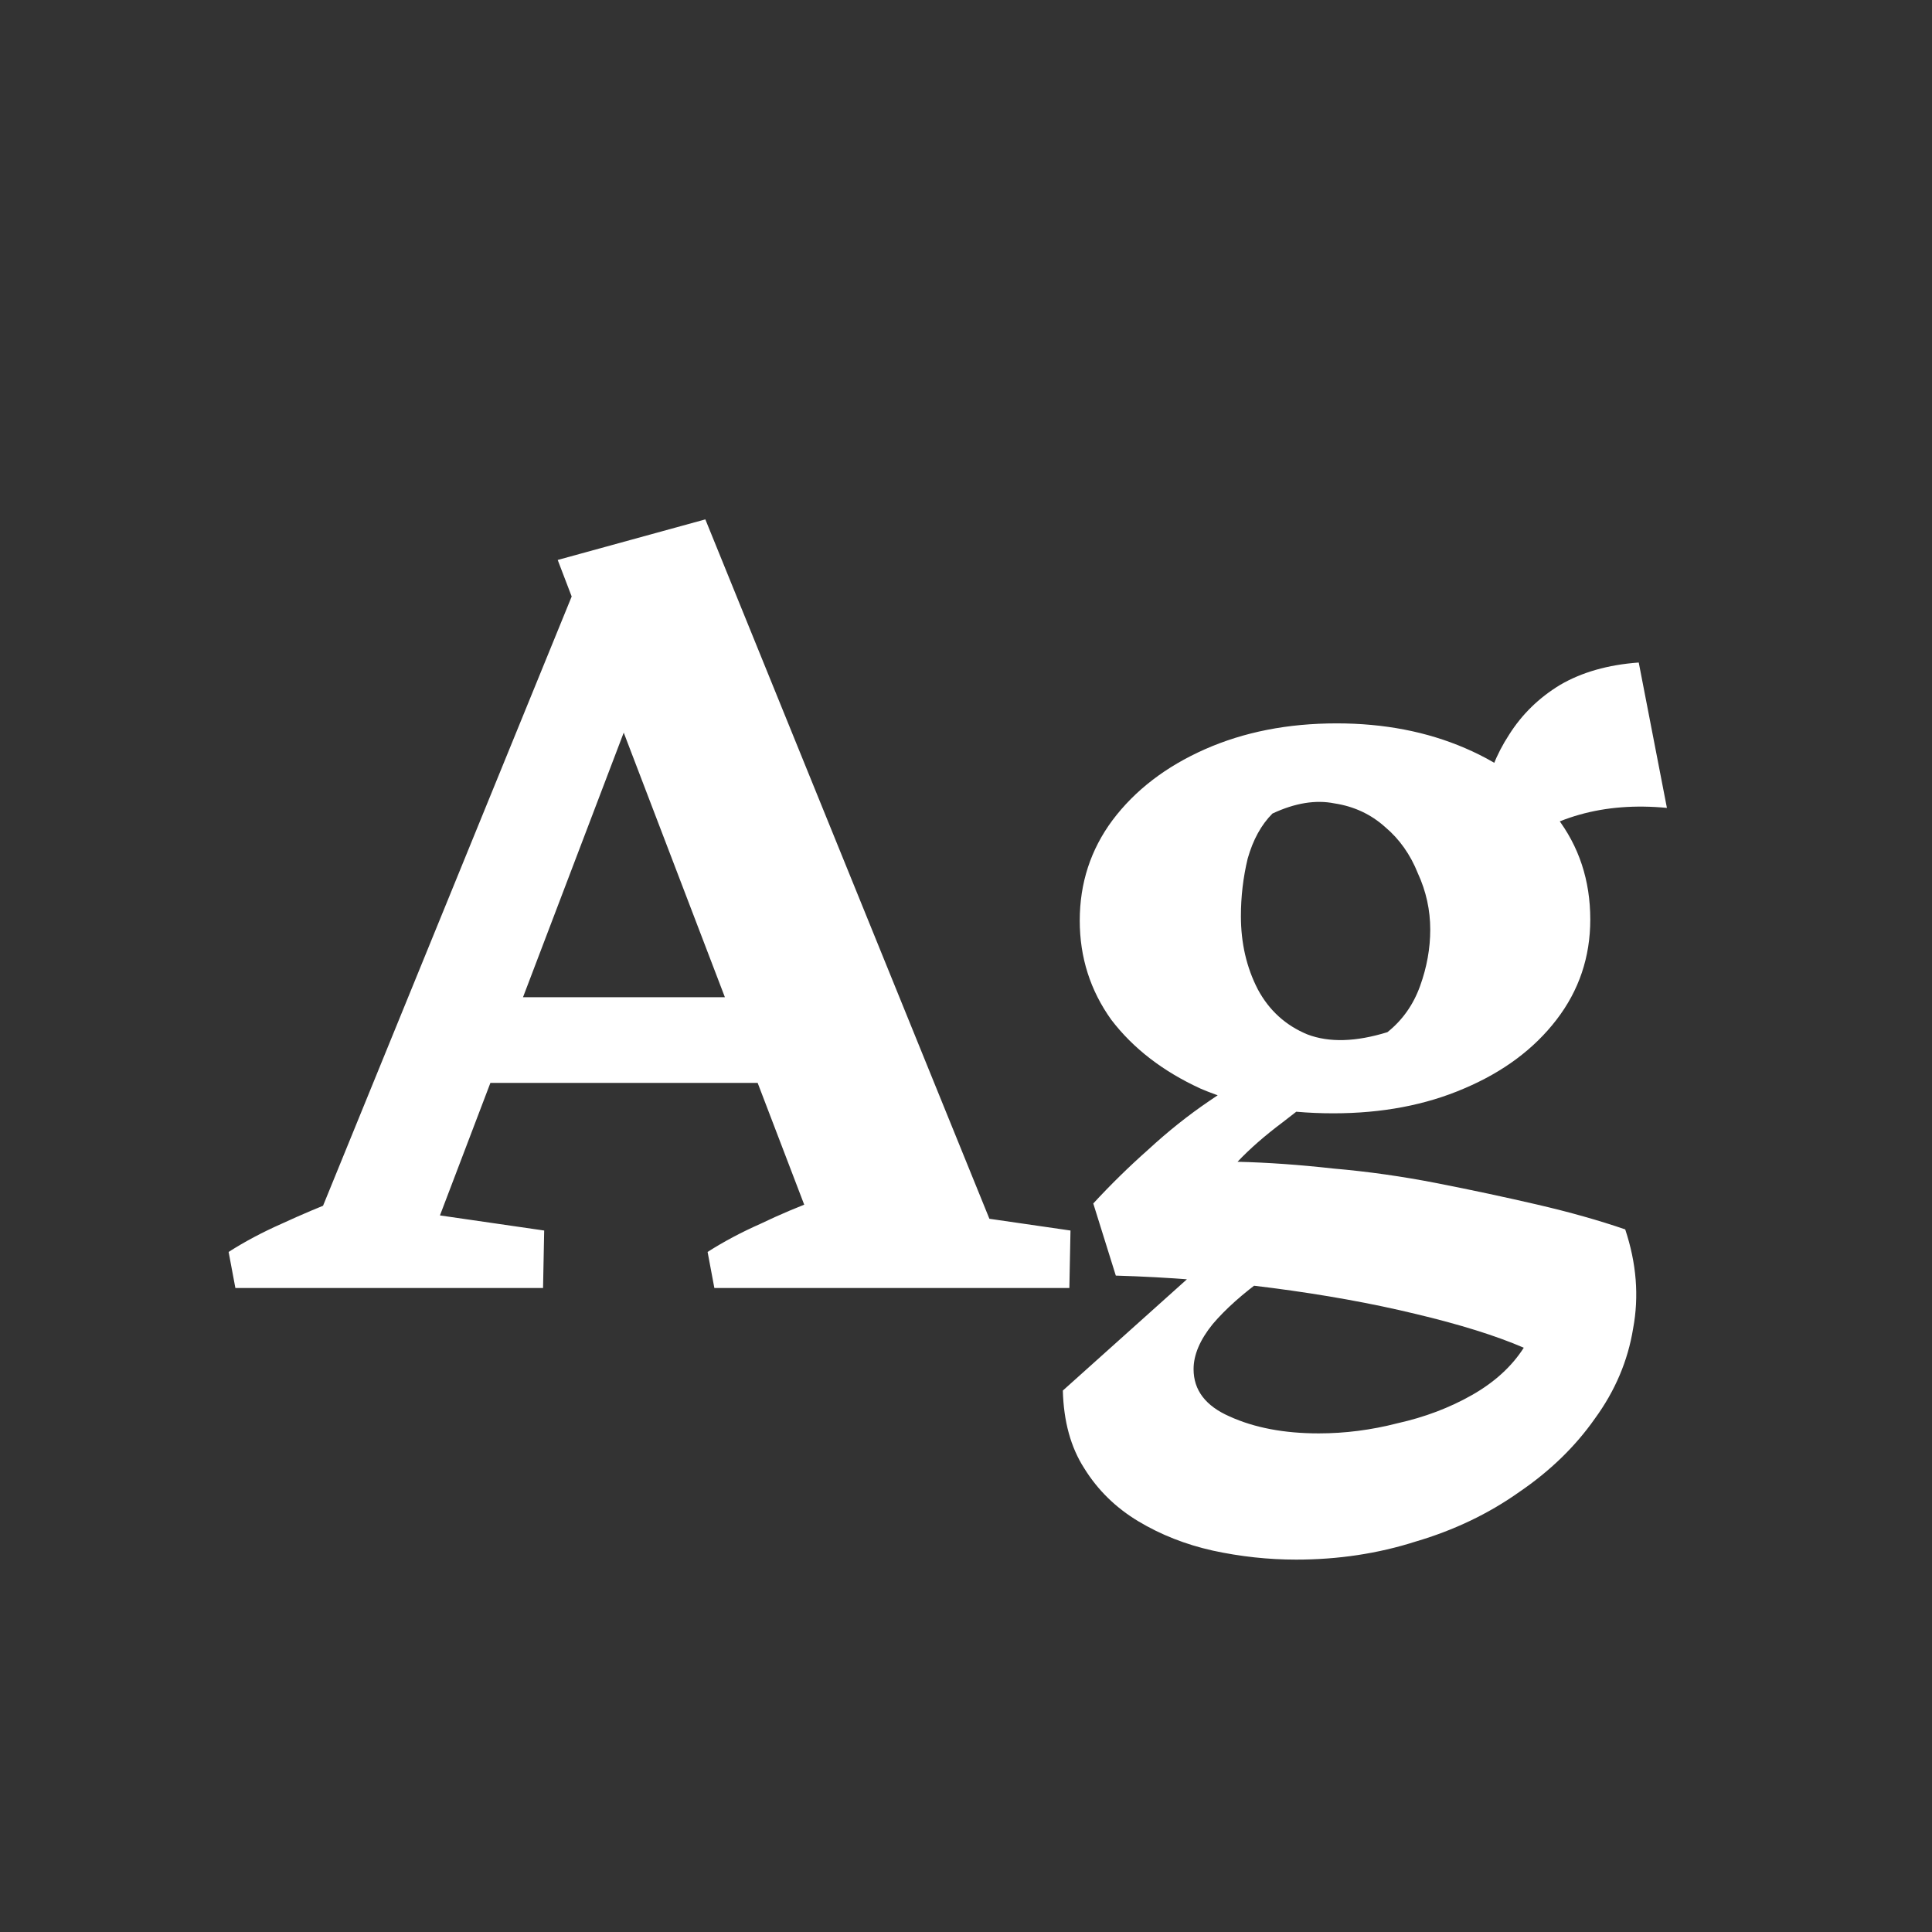 <svg width="24" height="24" viewBox="0 0 24 24" fill="none" xmlns="http://www.w3.org/2000/svg">
<rect x="0" y="0" width="24" height="24" fill="#333333" stroke="none"/>
<path d="M3.596 16L7.264 7.012L8.426 7.32L5.122 16H3.596ZM10.386 16L6.928 6.956L8.762 6.452L12.64 16H10.386ZM5.682 13.452V12.388H10.05V13.452H5.682ZM2.924 16L2.84 15.552C3.045 15.421 3.265 15.305 3.498 15.202C3.741 15.09 3.983 14.987 4.226 14.894L4.24 16H2.924ZM4.786 16L4.828 15.006L6.76 15.286L6.746 16H4.786ZM8.874 16L8.79 15.552C8.995 15.421 9.215 15.305 9.448 15.202C9.681 15.09 9.924 14.987 10.176 14.894L10.624 16H8.874ZM11.324 16L11.366 15.006L13.298 15.286L13.284 16H11.324ZM16.101 19.374C15.756 19.374 15.411 19.337 15.065 19.262C14.729 19.187 14.421 19.066 14.141 18.898C13.861 18.73 13.637 18.511 13.469 18.24C13.301 17.979 13.213 17.657 13.203 17.274L15.373 15.328L16.619 15.3C16.283 15.477 15.98 15.669 15.709 15.874C15.438 16.07 15.224 16.261 15.065 16.448C14.906 16.644 14.827 16.831 14.827 17.008C14.827 17.269 14.976 17.465 15.275 17.596C15.583 17.736 15.952 17.806 16.381 17.806C16.708 17.806 17.035 17.764 17.361 17.68C17.697 17.605 18.005 17.489 18.285 17.33C18.565 17.171 18.78 16.975 18.929 16.742C18.584 16.593 18.136 16.453 17.585 16.322C17.044 16.191 16.451 16.084 15.807 16C15.163 15.916 14.514 15.865 13.861 15.846L13.581 14.95C13.796 14.717 14.024 14.493 14.267 14.278C14.51 14.054 14.762 13.853 15.023 13.676C15.294 13.489 15.555 13.34 15.807 13.228L16.605 13.452C16.381 13.601 16.157 13.765 15.933 13.942C15.709 14.11 15.523 14.273 15.373 14.432C15.746 14.441 16.143 14.469 16.563 14.516C16.992 14.553 17.422 14.614 17.851 14.698C18.28 14.782 18.696 14.871 19.097 14.964C19.498 15.057 19.863 15.16 20.189 15.272C20.329 15.692 20.362 16.103 20.287 16.504C20.222 16.905 20.063 17.279 19.811 17.624C19.569 17.969 19.256 18.273 18.873 18.534C18.491 18.805 18.061 19.01 17.585 19.15C17.119 19.299 16.624 19.374 16.101 19.374ZM16.563 13.83C15.938 13.83 15.387 13.727 14.911 13.522C14.444 13.307 14.076 13.023 13.805 12.668C13.544 12.304 13.413 11.893 13.413 11.436C13.413 10.969 13.549 10.554 13.819 10.19C14.099 9.817 14.482 9.523 14.967 9.308C15.453 9.093 15.998 8.986 16.605 8.986C17.193 8.986 17.725 9.089 18.201 9.294C18.677 9.499 19.055 9.784 19.335 10.148C19.615 10.512 19.755 10.937 19.755 11.422C19.755 11.889 19.615 12.304 19.335 12.668C19.055 13.032 18.672 13.317 18.187 13.522C17.711 13.727 17.17 13.83 16.563 13.83ZM17.235 12.822C17.422 12.673 17.557 12.481 17.641 12.248C17.725 12.015 17.767 11.781 17.767 11.548C17.767 11.305 17.716 11.072 17.613 10.848C17.52 10.615 17.384 10.423 17.207 10.274C17.03 10.115 16.82 10.017 16.577 9.98C16.344 9.933 16.087 9.975 15.807 10.106C15.667 10.246 15.565 10.433 15.499 10.666C15.443 10.899 15.415 11.137 15.415 11.38C15.415 11.716 15.485 12.019 15.625 12.29C15.765 12.551 15.97 12.738 16.241 12.85C16.512 12.953 16.843 12.943 17.235 12.822ZM18.397 10.834C18.36 10.526 18.369 10.227 18.425 9.938C18.481 9.639 18.588 9.369 18.747 9.126C18.906 8.874 19.116 8.669 19.377 8.51C19.648 8.351 19.974 8.258 20.357 8.23L20.707 10.036C19.923 9.961 19.261 10.148 18.719 10.596L18.397 10.834Z" fill="white"/>
</svg>
